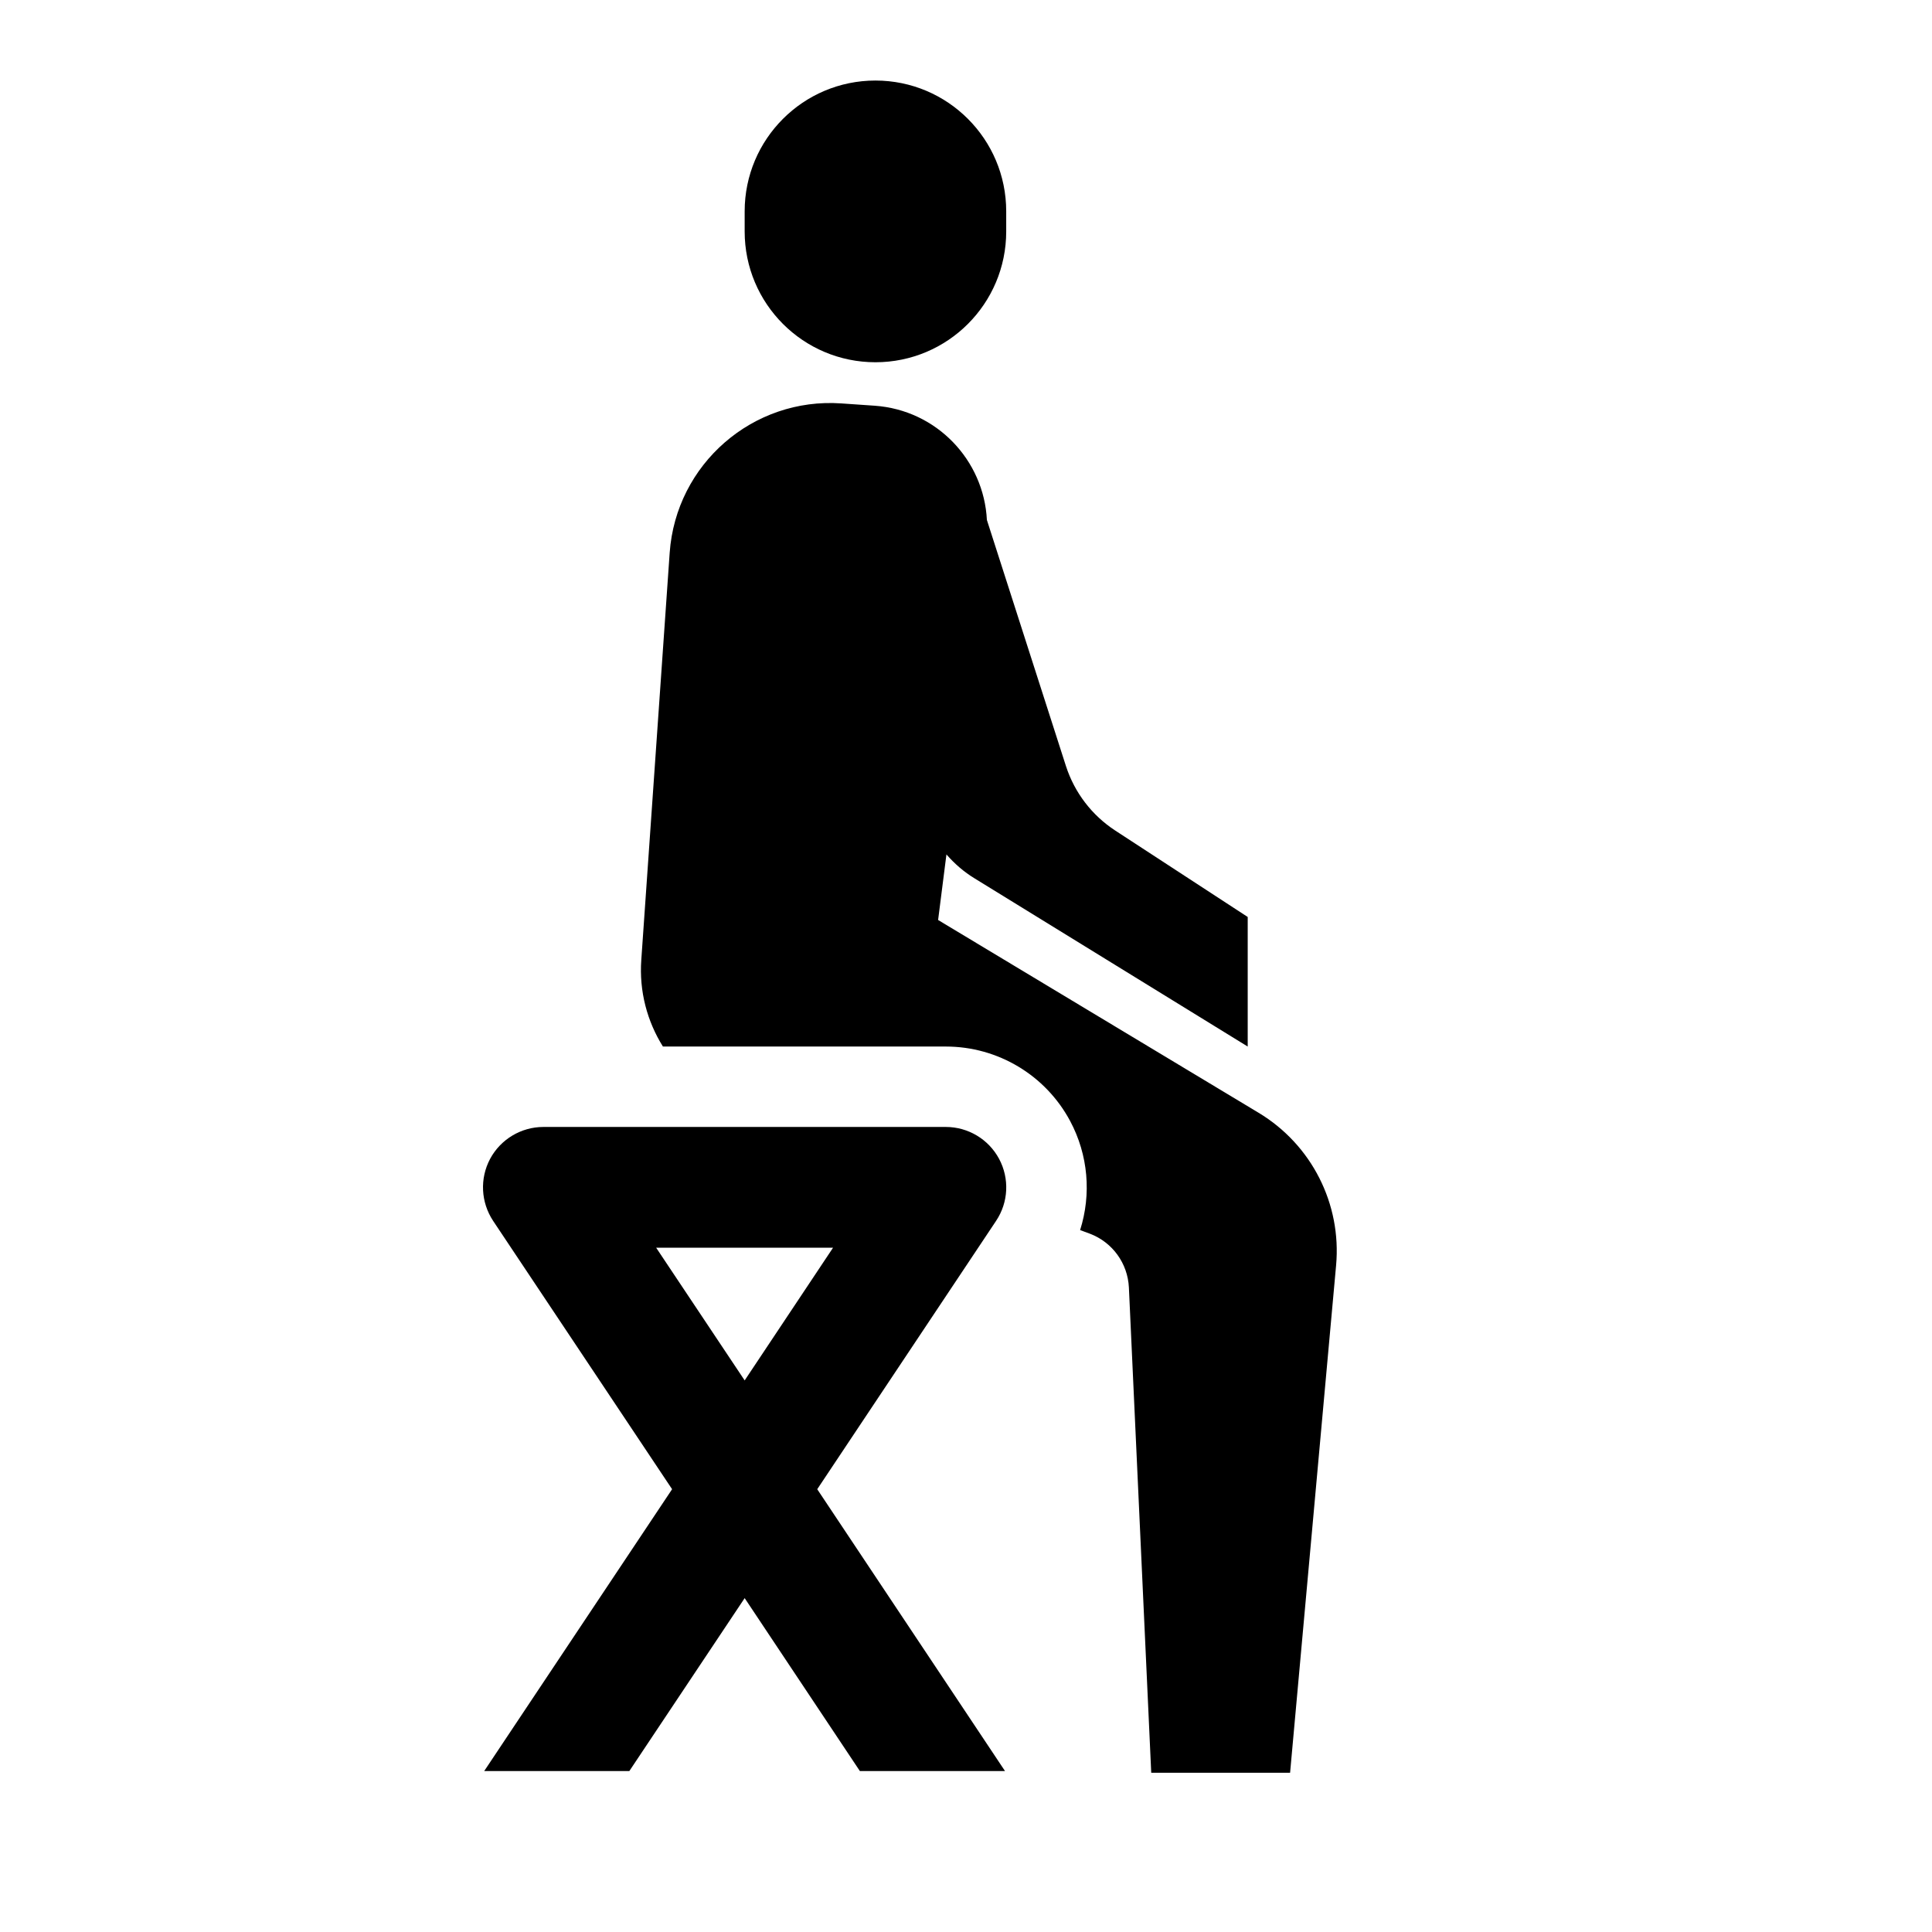 <?xml version="1.0" encoding="UTF-8"?>
<svg width="16" height="16" viewBox="0 0 16 16" fill="none" xmlns="http://www.w3.org/2000/svg">
  <path fill-rule="evenodd" clip-rule="evenodd" d="M6.167 1.75C6.167 1.152 6.652 0.667 7.25 0.667C7.848 0.667 8.333 1.152 8.333 1.75V1.917C8.333 2.515 7.848 3 7.25 3C6.652 3 6.167 2.515 6.167 1.917V1.75ZM6.969 3.341C6.235 3.289 5.598 3.843 5.546 4.578L5.311 7.948C5.292 8.21 5.36 8.459 5.49 8.667H7.833C8.264 8.667 8.659 8.904 8.862 9.283C9.013 9.565 9.039 9.891 8.945 10.187L9.026 10.217C9.213 10.288 9.339 10.462 9.349 10.662L9.534 14.681H10.684L11.065 10.479C11.111 9.97 10.862 9.48 10.424 9.216L7.769 7.619L7.838 7.076C7.905 7.153 7.983 7.221 8.072 7.275L10.333 8.667V7.594L9.234 6.877C9.042 6.751 8.899 6.564 8.828 6.345L8.173 4.306C8.148 3.811 7.757 3.396 7.244 3.36L6.969 3.341ZM4.01 14.667H5.212L6.167 13.235L7.121 14.667H8.323L6.768 12.333L8.249 10.111C8.352 9.957 8.361 9.76 8.274 9.597C8.187 9.435 8.018 9.333 7.833 9.333H4.5C4.316 9.333 4.146 9.435 4.059 9.597C3.972 9.76 3.982 9.957 4.084 10.111L5.566 12.333L4.01 14.667ZM6.167 11.432L6.899 10.333H5.434L6.167 11.432Z" fill="currentColor"/>
</svg>
